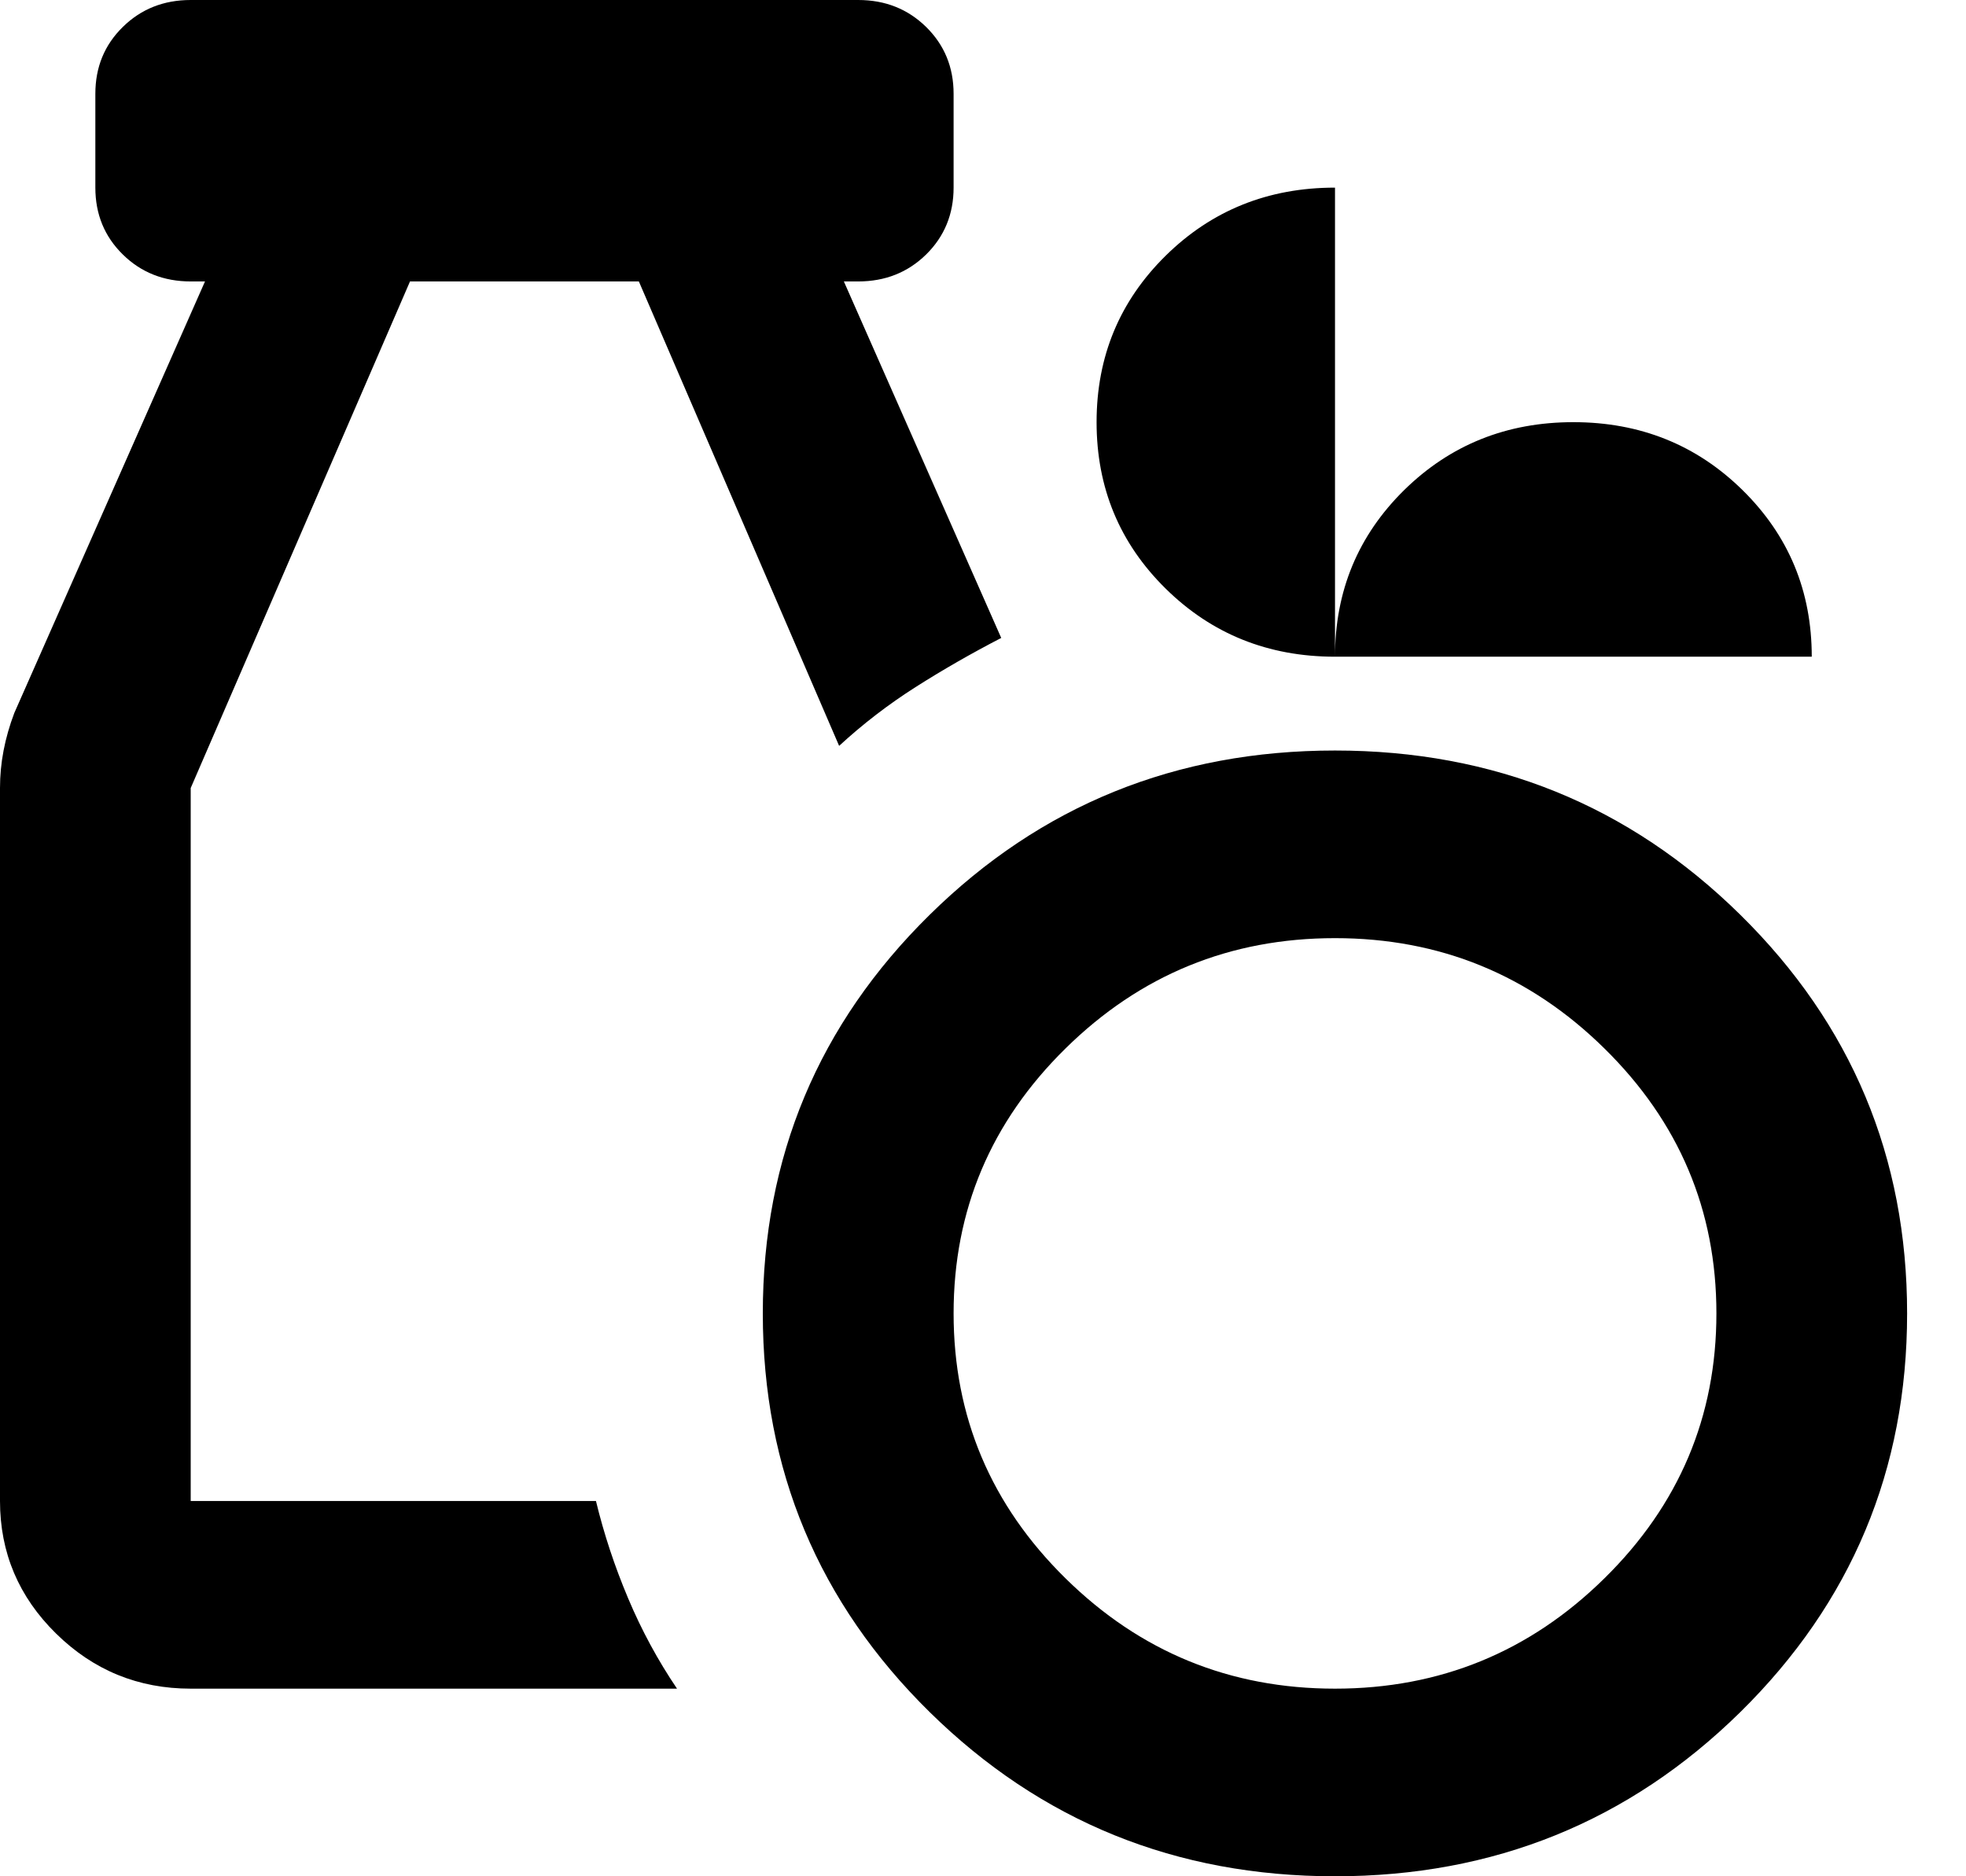 <svg width="22" height="21" viewBox="0 0 22 21" fill="none" xmlns="http://www.w3.org/2000/svg">
<path d="M14.939 21C13.16 21 11.649 20.387 10.404 19.163C9.159 17.938 8.536 16.45 8.536 14.7C8.536 12.95 9.159 11.463 10.404 10.238C11.649 9.012 13.16 8.4 14.939 8.4C16.717 8.4 18.229 9.012 19.474 10.238C20.718 11.463 21.341 12.95 21.341 14.7C21.341 16.45 20.718 17.938 19.474 19.163C18.229 20.387 16.717 21 14.939 21ZM14.939 18.9C16.112 18.9 17.117 18.489 17.953 17.666C18.789 16.844 19.207 15.855 19.207 14.7C19.207 13.545 18.789 12.556 17.953 11.734C17.117 10.911 16.112 10.5 14.939 10.5C13.765 10.5 12.76 10.911 11.924 11.734C11.088 12.556 10.671 13.545 10.671 14.7C10.671 15.855 11.088 16.844 11.924 17.666C12.76 18.489 13.765 18.9 14.939 18.9ZM2.134 18.9C1.547 18.9 1.045 18.694 0.627 18.283C0.209 17.872 0 17.378 0 16.8V8.82C0 8.68 0.013 8.54 0.04 8.4C0.067 8.26 0.107 8.12 0.16 7.98L2.294 3.15H2.134C1.832 3.15 1.578 3.049 1.374 2.848C1.169 2.647 1.067 2.397 1.067 2.1V1.05C1.067 0.752 1.169 0.503 1.374 0.302C1.578 0.101 1.832 0 2.134 0H9.603C9.906 0 10.159 0.101 10.364 0.302C10.568 0.503 10.671 0.752 10.671 1.05V2.1C10.671 2.397 10.568 2.647 10.364 2.848C10.159 3.049 9.906 3.15 9.603 3.15H9.443L11.204 7.14C10.866 7.315 10.546 7.499 10.244 7.691C9.941 7.884 9.657 8.102 9.39 8.348L7.149 3.15H4.588L2.134 8.82V16.8H6.669C6.758 17.168 6.878 17.531 7.029 17.889C7.18 18.248 7.363 18.585 7.576 18.9H2.134ZM14.939 7.35C14.192 7.35 13.56 7.096 13.045 6.589C12.529 6.081 12.271 5.46 12.271 4.725C12.271 3.99 12.529 3.369 13.045 2.861C13.56 2.354 14.192 2.1 14.939 2.1V7.35C14.939 6.615 15.197 5.994 15.712 5.486C16.228 4.979 16.859 4.725 17.606 4.725C18.353 4.725 18.985 4.979 19.5 5.486C20.016 5.994 20.274 6.615 20.274 7.35H14.939Z" fill="black"/>
</svg>
